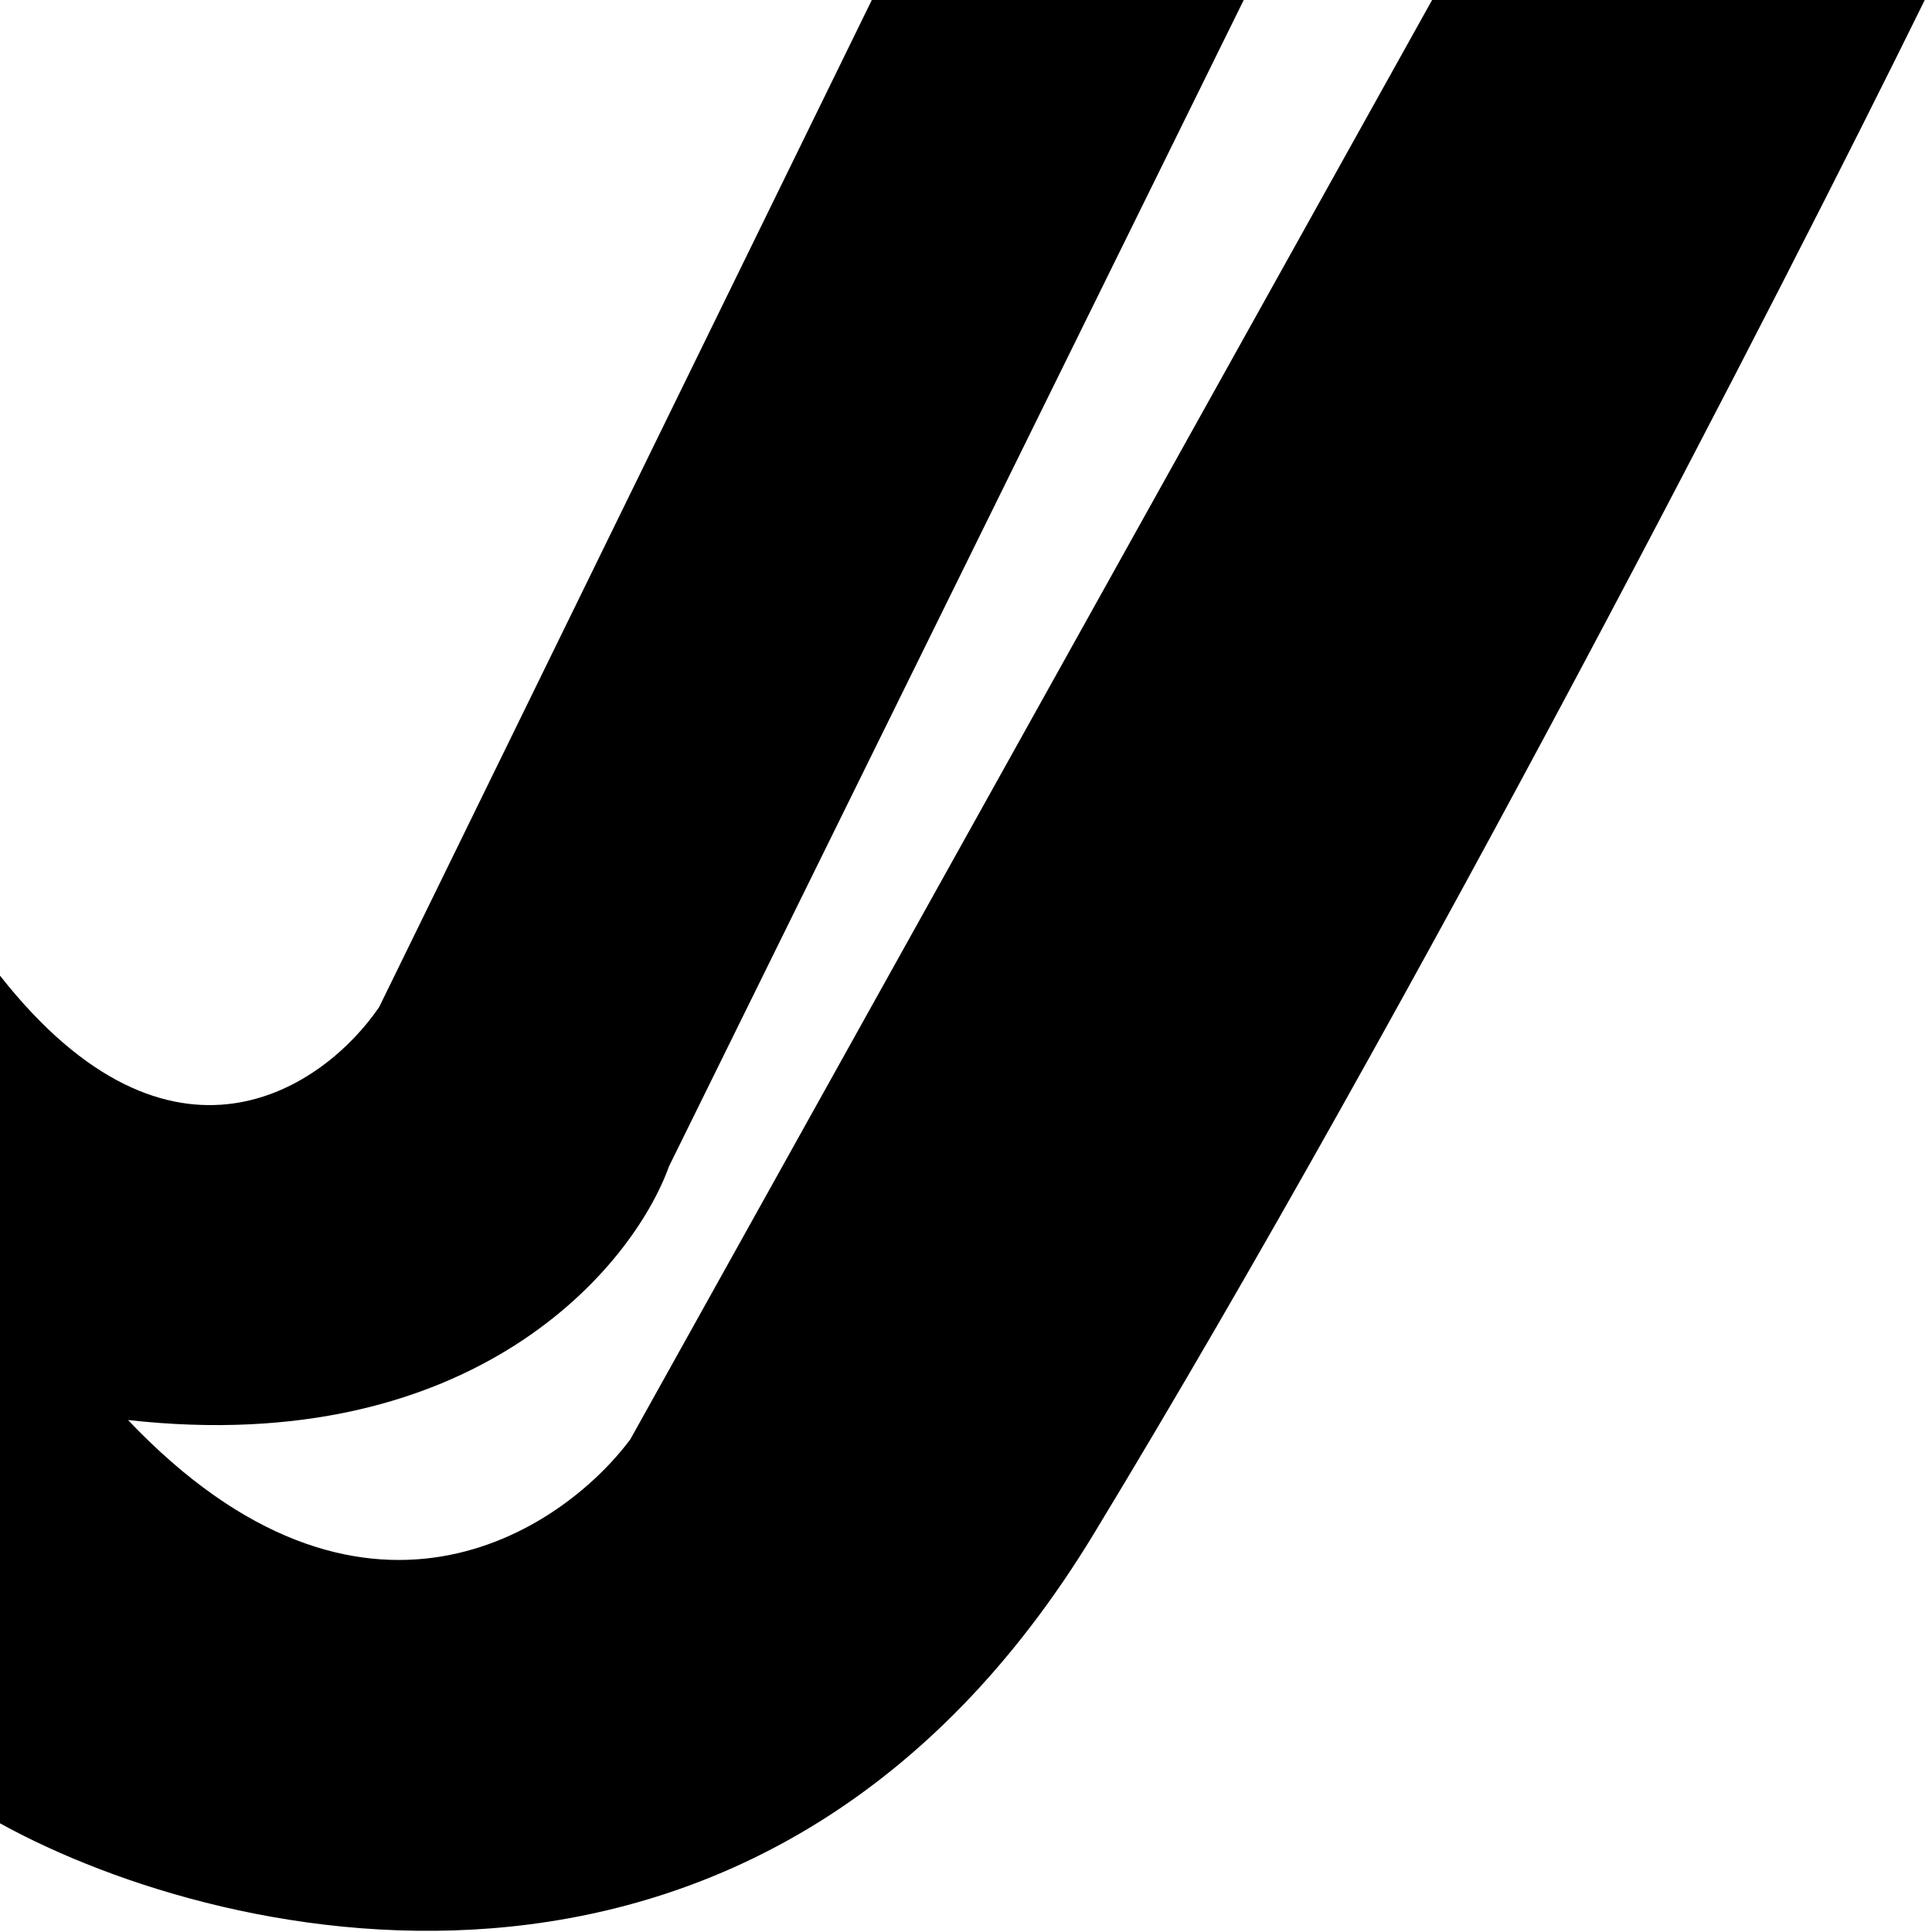 <svg width="32" height="32" viewBox="0 0 400 400" fill="none" xmlns="http://www.w3.org/2000/svg">
<path d="M0 377.5V202C35.6 247.2 67.167 225.167 78.5 208.5L180.5 0H257.5L138.5 241.5C131 262.333 98.1 302 26.5 294C75 345 116.333 317 130.5 298L296.5 0H398.5C369.167 59.667 293.7 206.7 226.5 317.5C159.3 428.3 47.5 403.667 0 377.5Z" fill="currentColor"/>
</svg>

